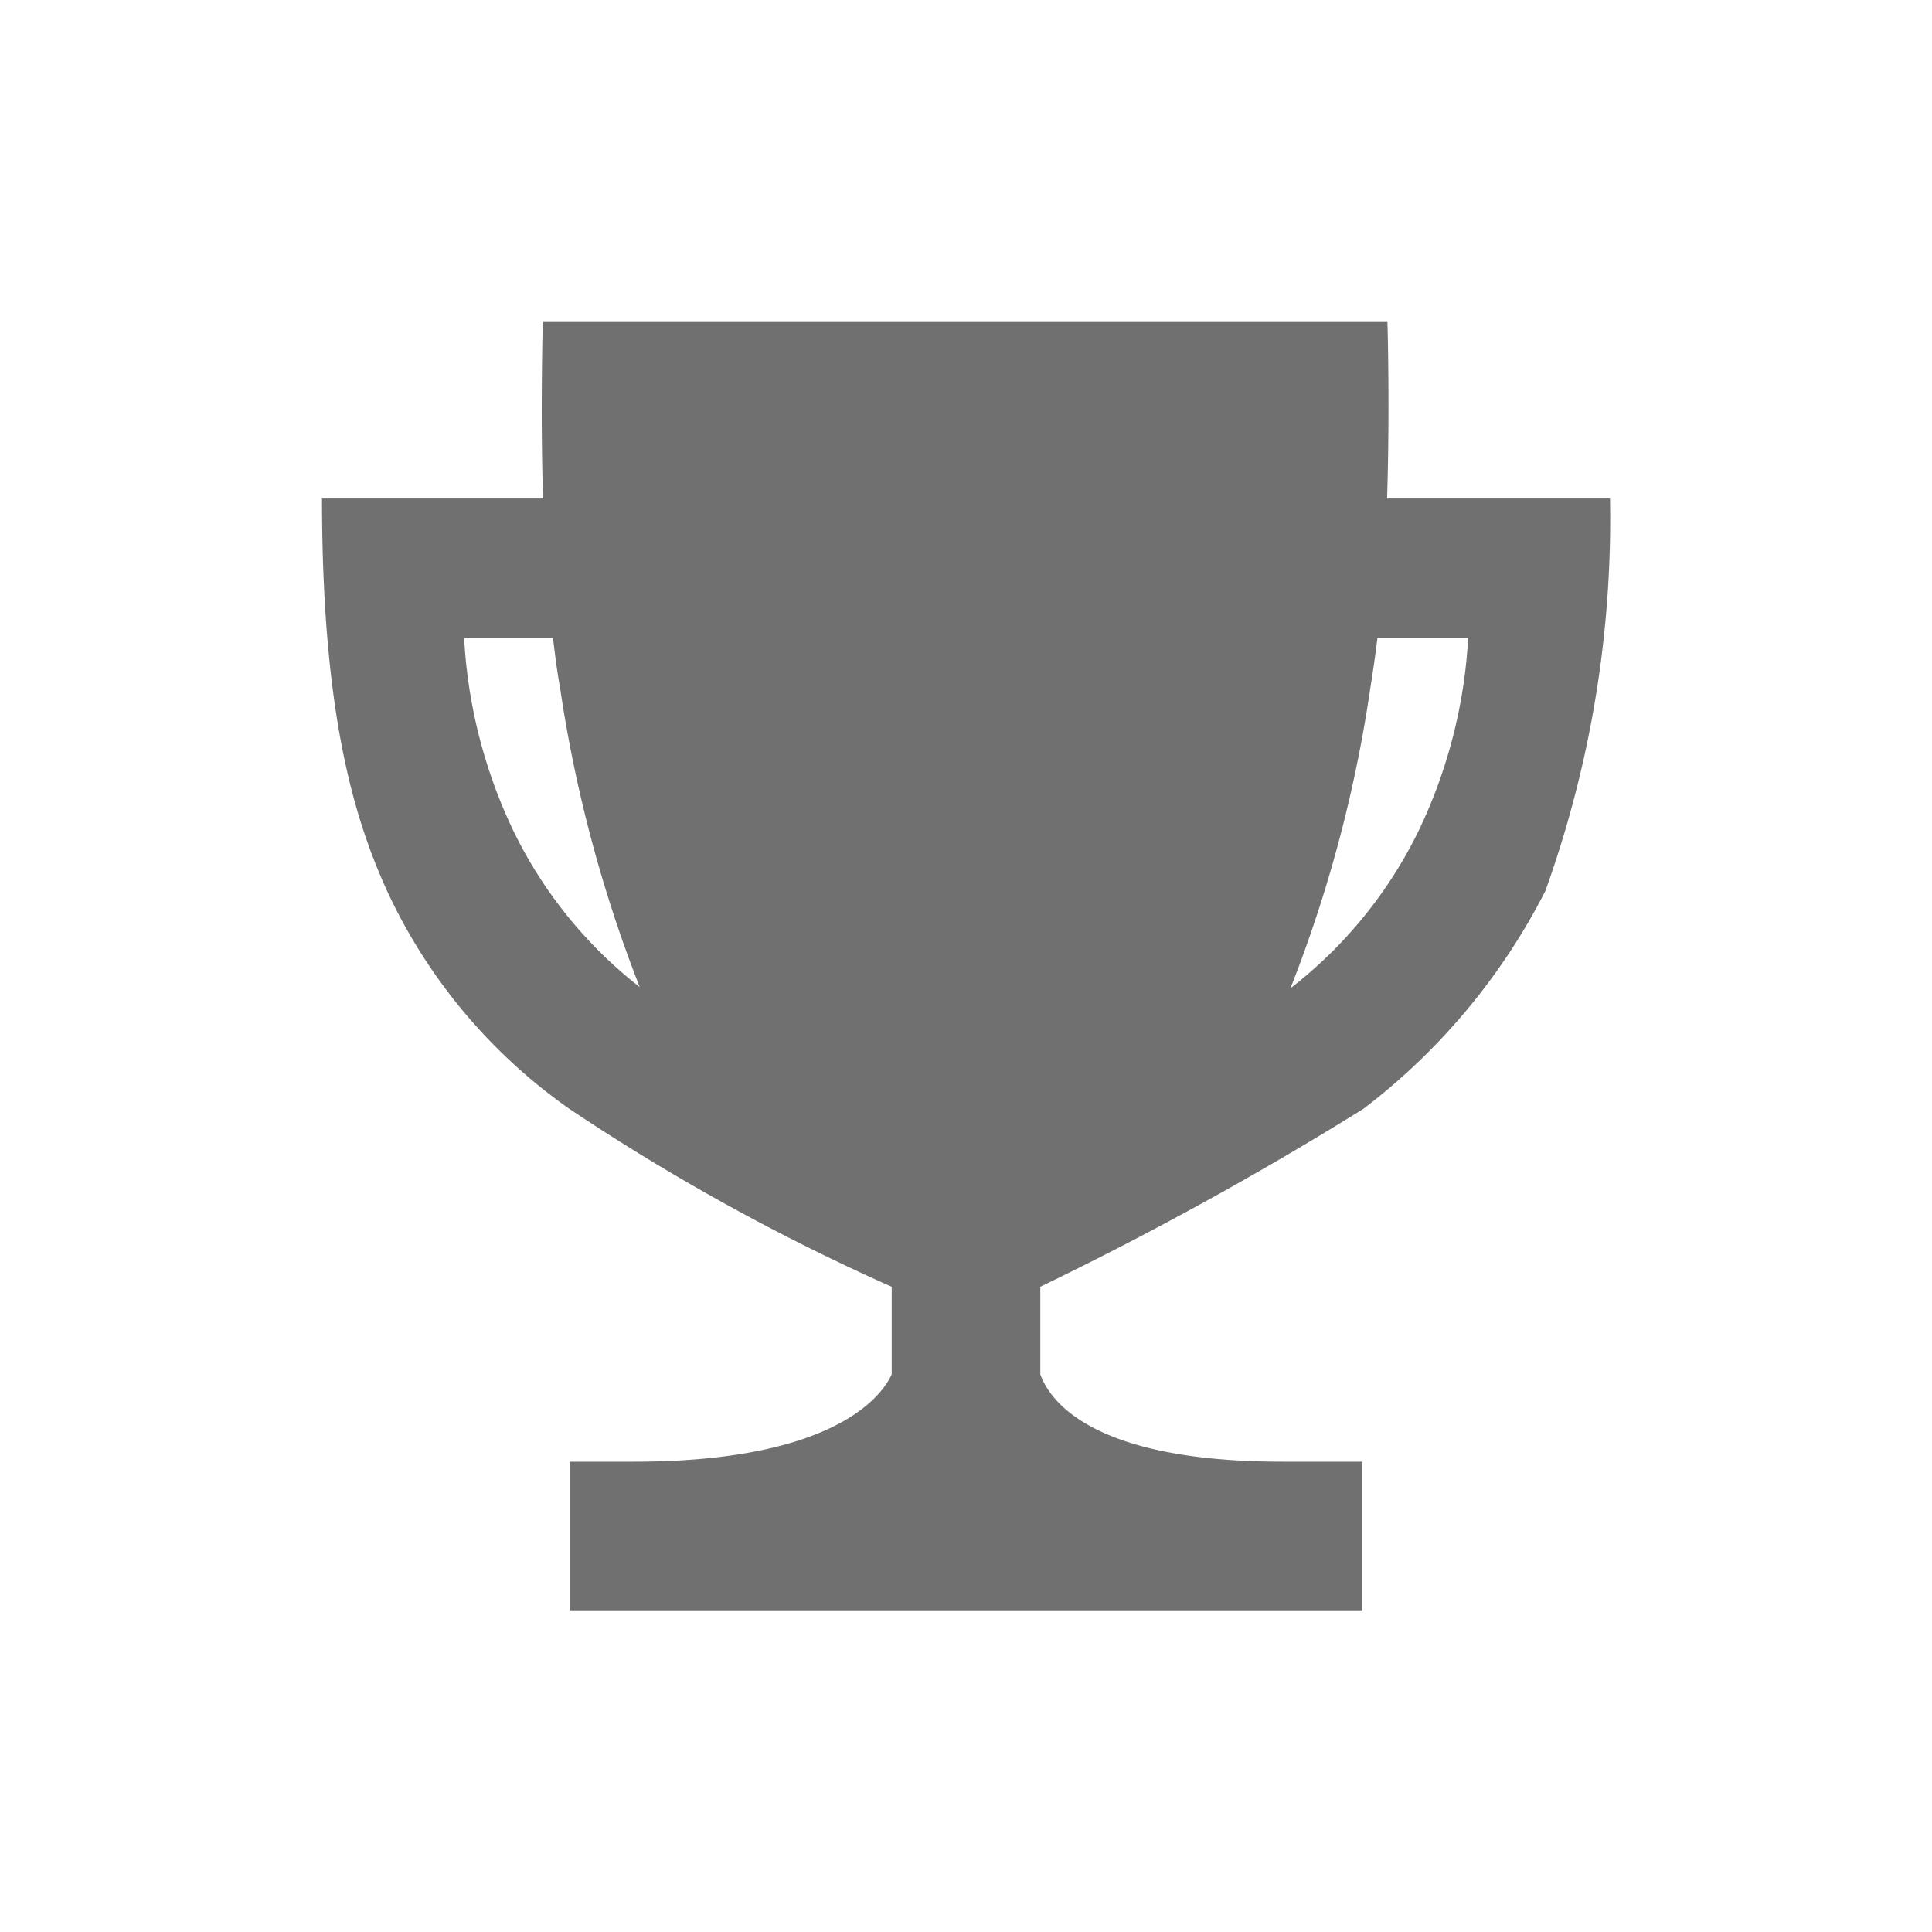 <svg xmlns="http://www.w3.org/2000/svg" xmlns:xlink="http://www.w3.org/1999/xlink" width="54" height="54.009" viewBox="0 0 54 54.009">
  <defs>
    <filter id="Path_214" x="0" y="0" width="54" height="54.009" filterUnits="userSpaceOnUse">
      <feOffset dy="3" input="SourceAlpha"/>
      <feGaussianBlur stdDeviation="3" result="blur"/>
      <feFlood flood-opacity="0.4"/>
      <feComposite operator="in" in2="blur"/>
      <feComposite in="SourceGraphic"/>
    </filter>
  </defs>
  <g id="md-trophy" transform="translate(-39 -42)">
    <g transform="matrix(1, 0, 0, 1, 39, 42)" filter="url(#Path_214)">
      <path id="Path_214-2" data-name="Path 214" d="M77.769,52.933c.078-2.337.017-4.846.009-4.933H54.17c0,.087-.069,2.6.009,4.933H48c0,5.885.857,8.853,1.817,10.964a15.292,15.292,0,0,0,5.08,6.084,60.257,60.257,0,0,0,9.026,4.985v2.449c-.4.865-2.034,2.44-7.209,2.44H54.923v4.154H77.077V79.855H74.853c-5.253,0-6.49-1.653-6.776-2.44V74.965a96.629,96.629,0,0,0,9.035-4.976,17.859,17.859,0,0,0,5.08-6.084A30.743,30.743,0,0,0,84,52.933ZM53.331,62.184a14.266,14.266,0,0,1-1.359-5.357h2.484c.061.519.121.978.2,1.411a38.328,38.328,0,0,0,2.224,8.351A12.413,12.413,0,0,1,53.331,62.184Zm25.338,0a12.5,12.5,0,0,1-3.6,4.439A37.793,37.793,0,0,0,77.3,58.237c.069-.433.138-.891.2-1.411h2.536a14.267,14.267,0,0,1-1.367,5.357Z" transform="translate(-39 -42)" fill="#707070"/>
    </g>
  </g>
</svg>

